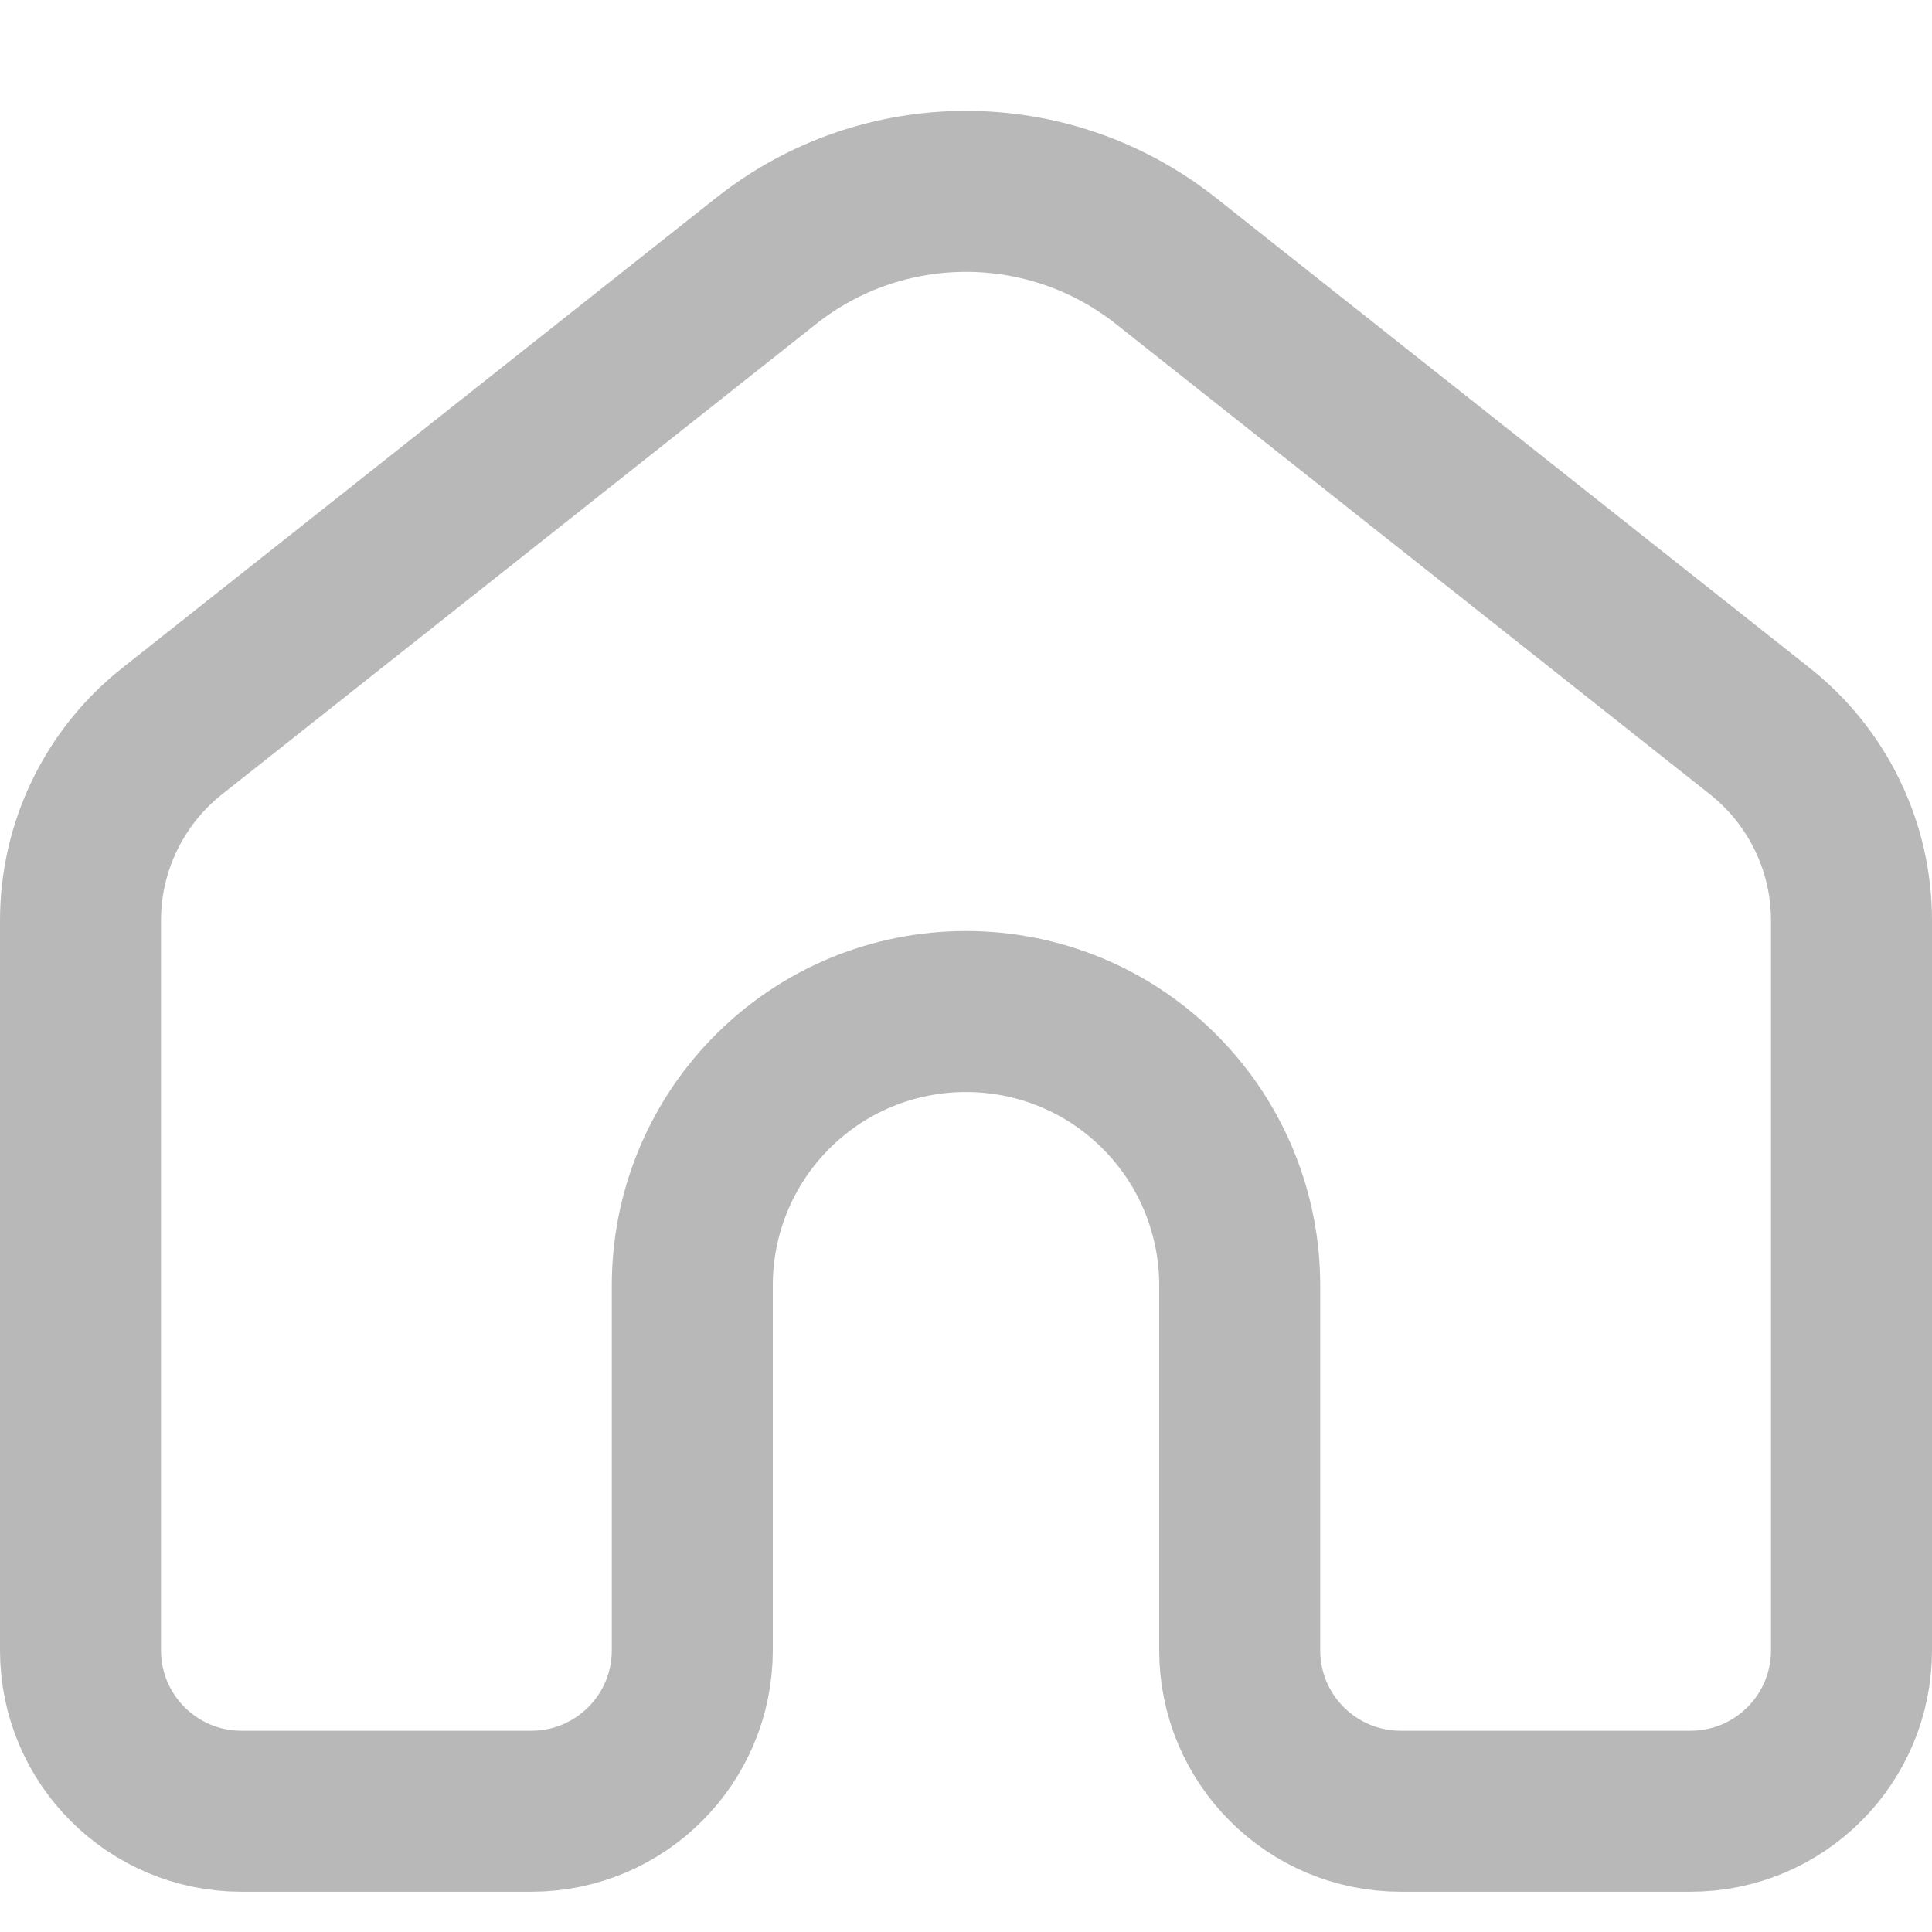 <svg width="24" height="24" viewBox="0 0 24 24" fill="none" xmlns="http://www.w3.org/2000/svg">
<g id="Home">
<path id="Vector 2" d="M6.6 22.5H3C1.895 22.5 1 21.605 1 20.5V11.435C1 10.518 1.419 9.652 2.138 9.083L9.517 3.241C10.972 2.089 13.028 2.089 14.483 3.241L21.862 9.083C22.581 9.652 23 10.518 23 11.435V20.5C23 21.605 22.105 22.5 21 22.5H17.4C16.295 22.5 15.4 21.605 15.4 20.5V15.966C15.4 15.088 15.061 14.244 14.453 13.611C13.115 12.217 10.885 12.217 9.547 13.611C8.939 14.244 8.6 15.088 8.6 15.966V20.5C8.6 21.605 7.705 22.5 6.6 22.5Z" stroke="#B8B8B8" stroke-width="2" stroke-linecap="round" stroke-linejoin="round"/>
</g>
</svg>
